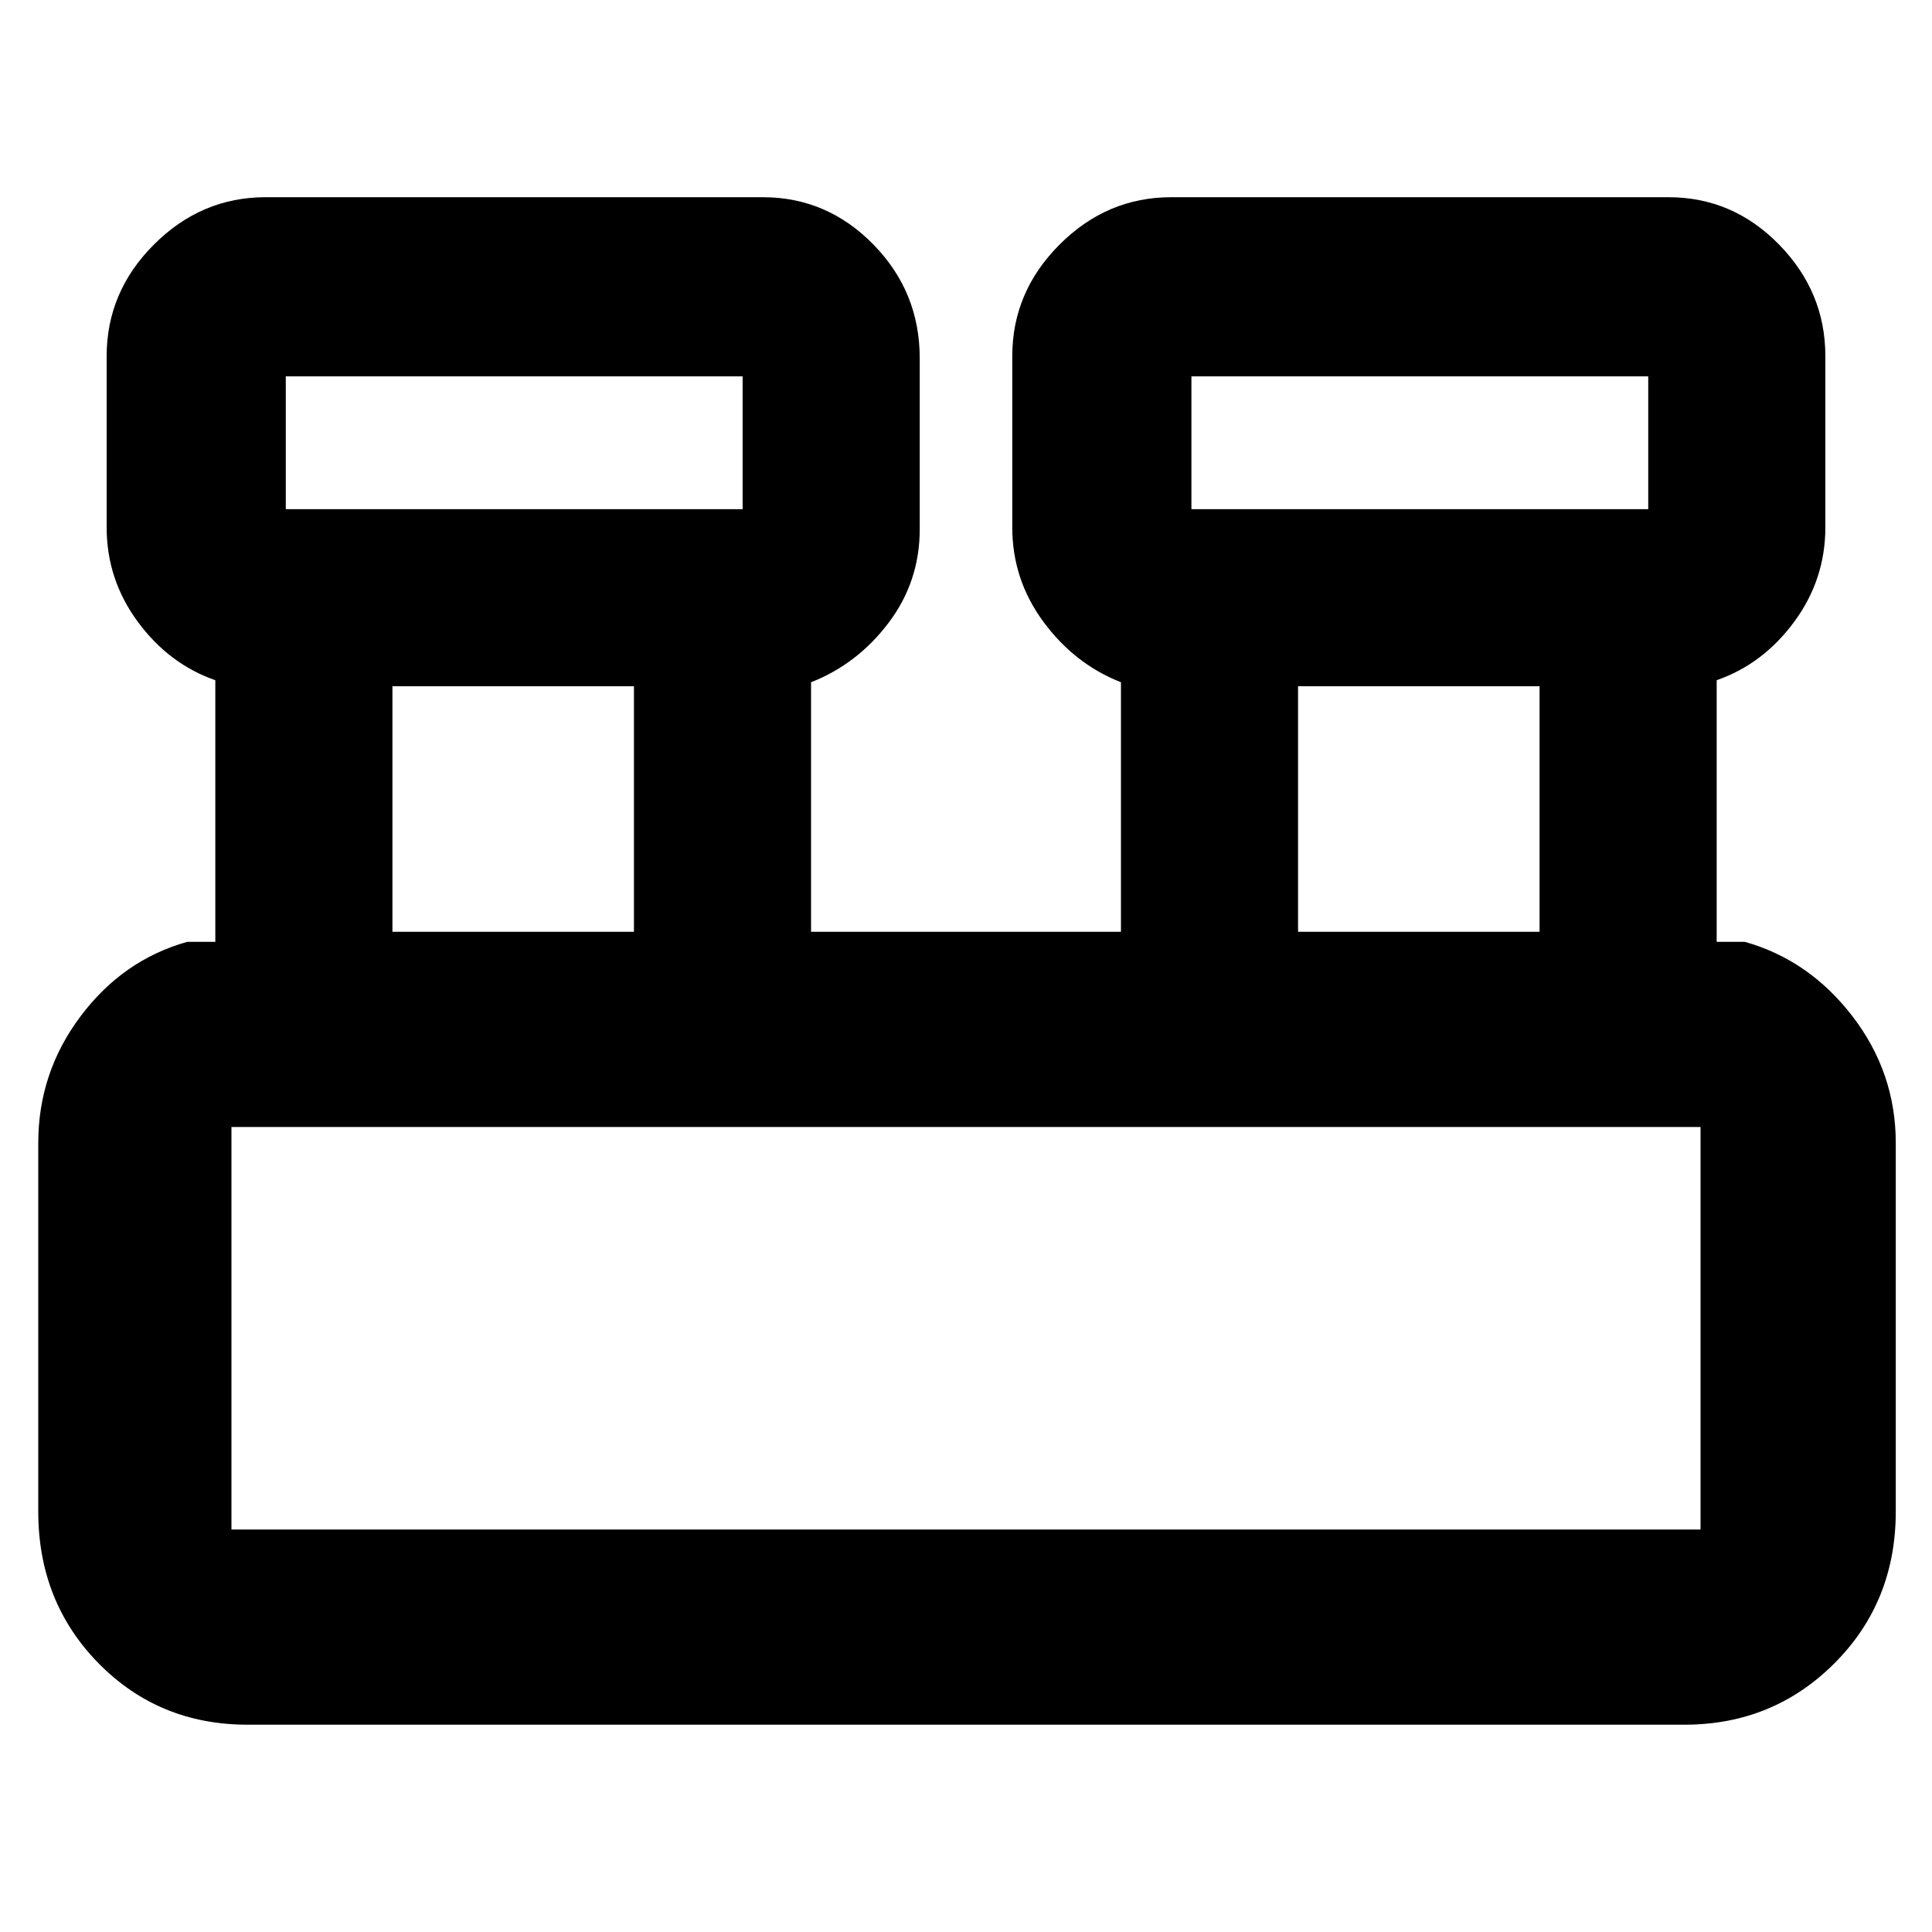 <svg xmlns="http://www.w3.org/2000/svg" height="40" width="40"><path d="M5.125 35.708q-1.833 0-3.083-1.27-1.25-1.271-1.25-3.146v-7.625q0-1.459.875-2.625.875-1.167 2.208-1.542h.583v-5.417q-.958-.333-1.604-1.208-.646-.875-.646-1.958V7.375q0-1.333.979-2.312.98-.98 2.313-.98h10.292q1.333 0 2.291.98.959.979.959 2.354v3.541q0 1.084-.646 1.938-.646.854-1.604 1.229v5.167h6.416v-5.167q-.958-.375-1.604-1.25-.646-.875-.646-1.958V7.375q0-1.333.98-2.312.979-.98 2.312-.98h10.292q1.333 0 2.291.98.959.979.959 2.312v3.542q0 1.083-.646 1.958t-1.604 1.208V19.5h.583q1.333.375 2.229 1.542.896 1.166.896 2.625v7.625q0 1.875-1.271 3.146-1.271 1.27-3.104 1.27Zm19.542-25.166h9.458v-2.75h-9.458Zm-18.75 0h9.458v-2.75H5.917Zm20.958 8.75h5v-5.084h-5Zm-18.75 0h5v-5.084h-5ZM4.792 31.667h30.416v-8.334H4.792v8.334Zm1.125-21.125v-2.75 2.75Zm18.75 0v-2.75 2.75ZM4.792 31.667v-8.334 8.334Z"/></svg>